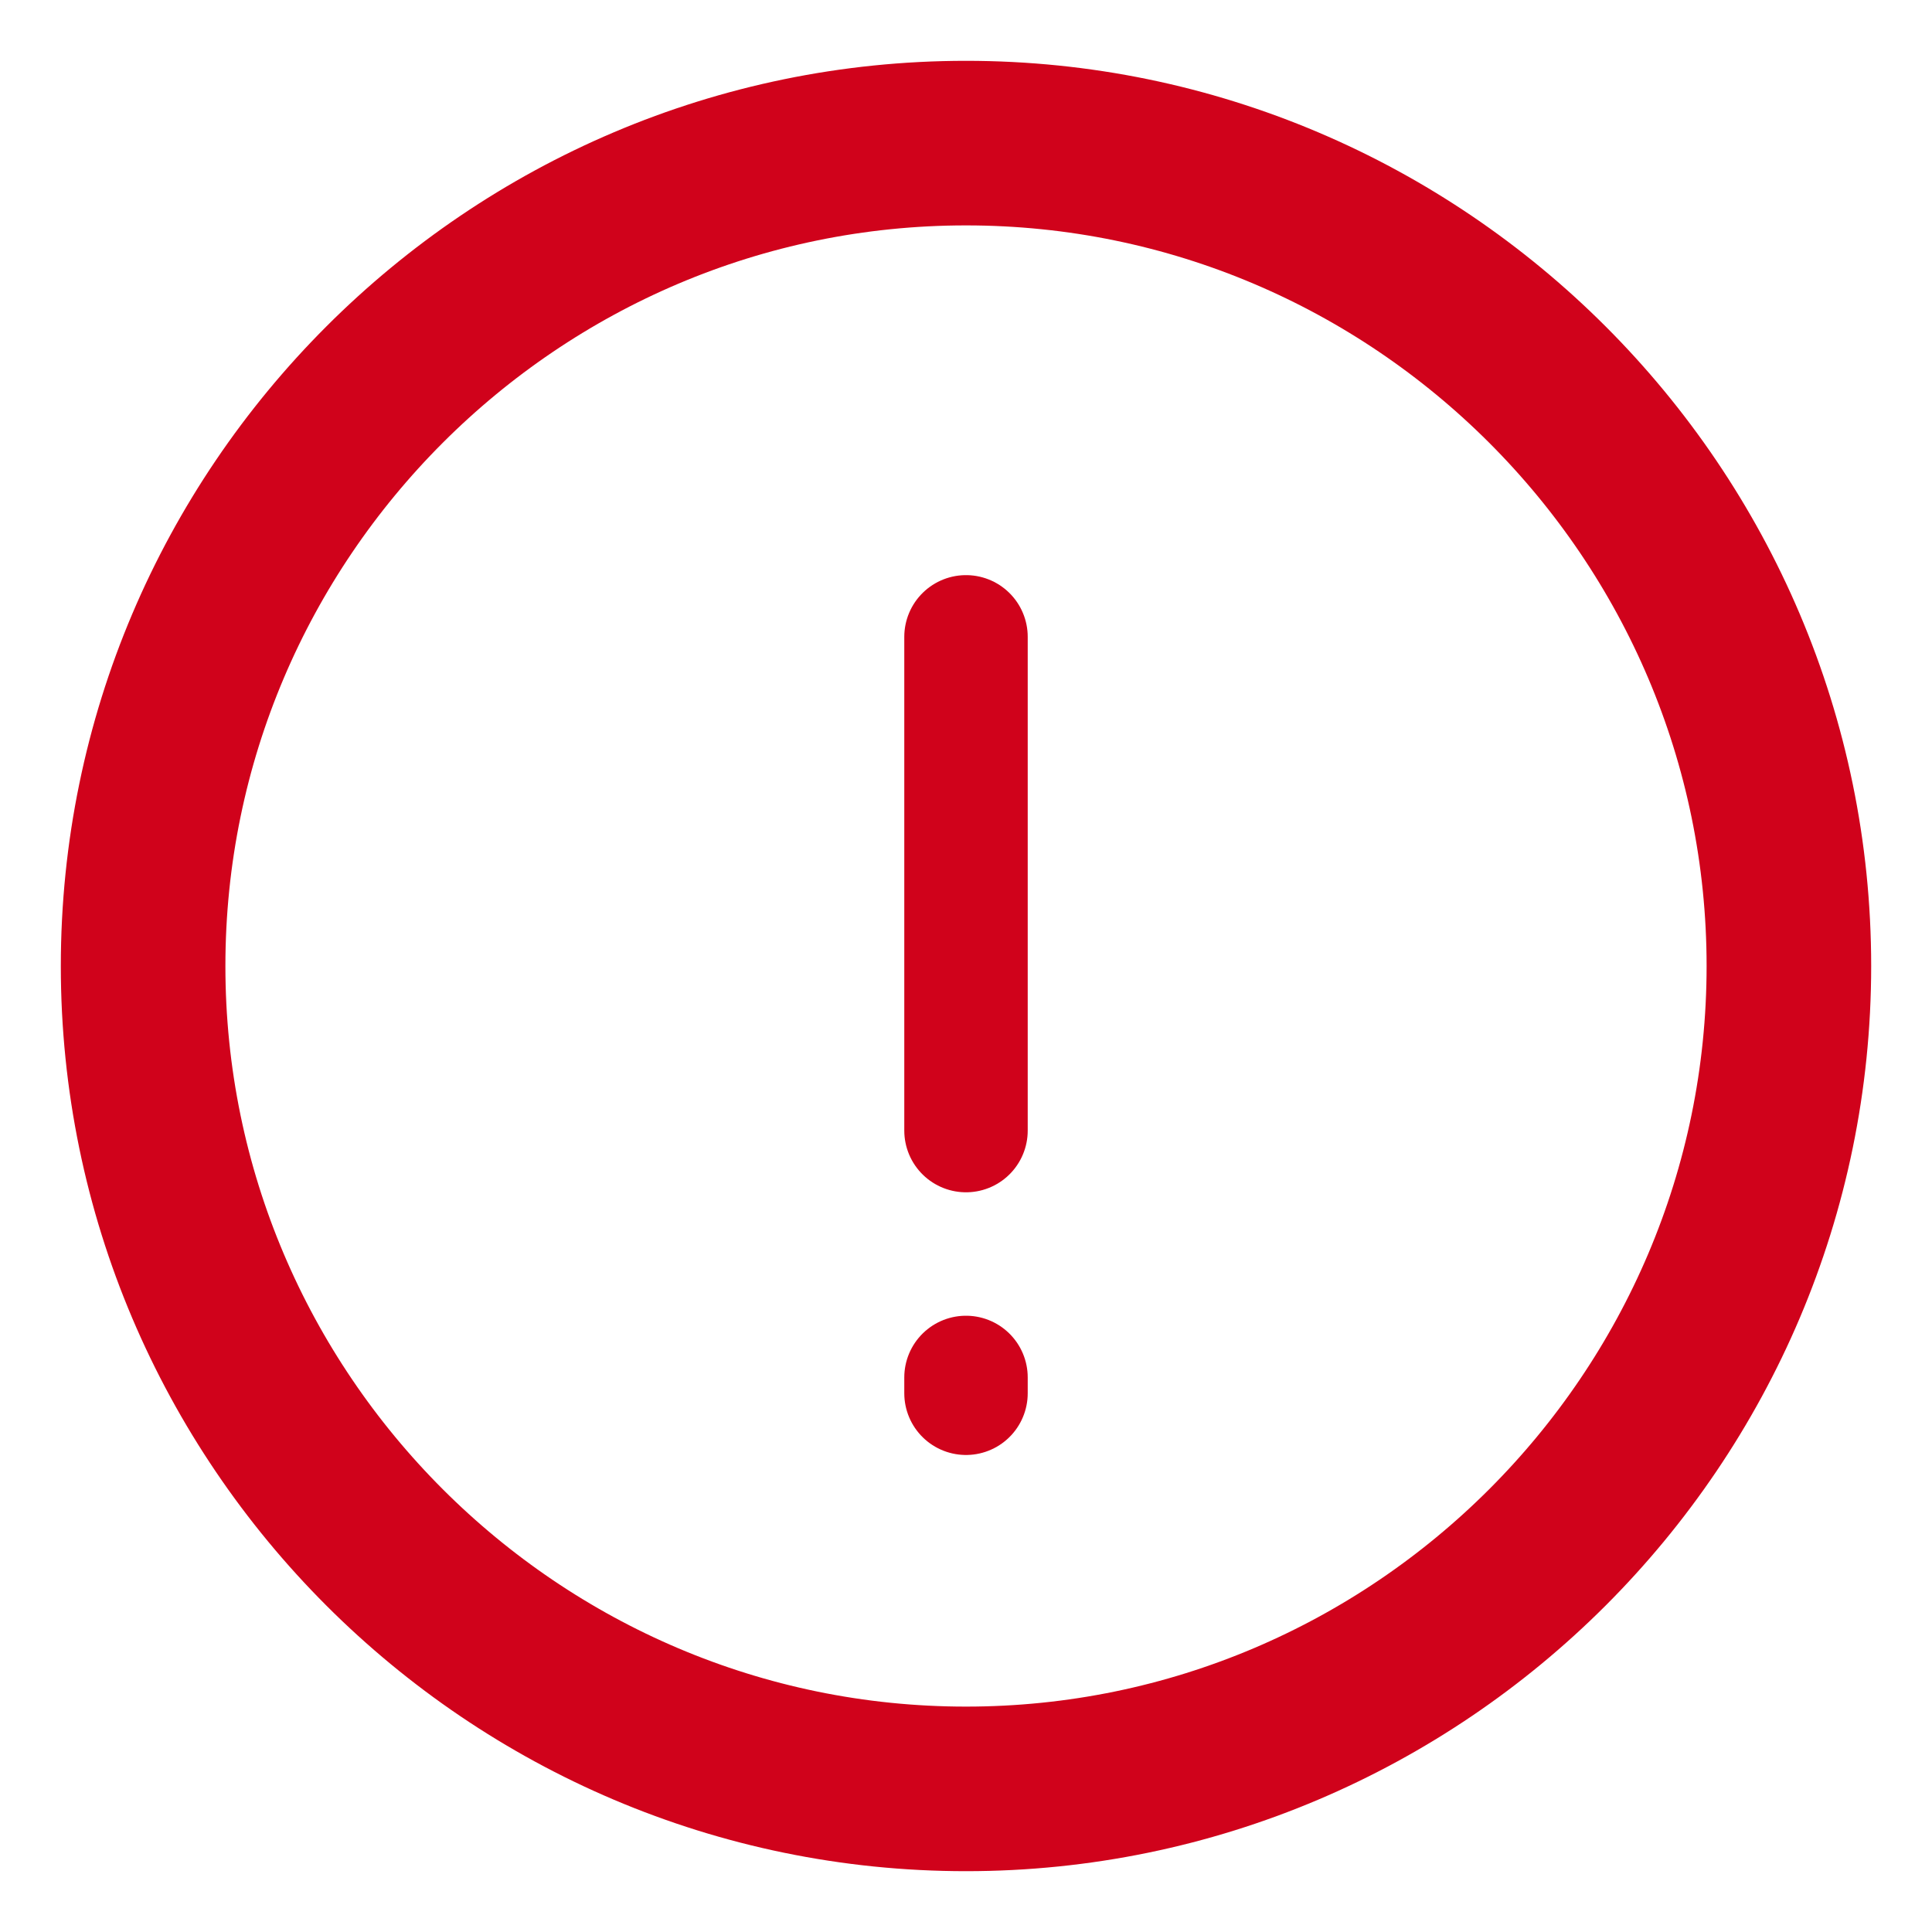 <?xml version="1.0" encoding="UTF-8"?>
<svg width="27px" height="27px" viewBox="0 0 27 27" version="1.1" xmlns="http://www.w3.org/2000/svg" xmlns:xlink="http://www.w3.org/1999/xlink">
    <!-- Generator: Sketch 52.4 (67378) - http://www.bohemiancoding.com/sketch -->
    <title>if_alert_2_135118</title>
    <desc>Created with Sketch.</desc>
    <g id="Updates---Oct-29" stroke="none" stroke-width="1" fill="none" fill-rule="evenodd">
        <g id="Operations-Dashboard-(Default)---Request-Details-Copy" transform="translate(-250, -580)" stroke="#D0021B">
            <g id="if_alert_2_135118" transform="translate(252, 582)">
                <path d="M11.5,23 C17.834,23 23,17.834 23,11.5 C23,5.166 17.834,0 11.5,0 C5.166,0 0,5.166 0,11.5 C-0.001,17.834 5.166,23 11.5,23 Z" id="Shape" stroke-width="2.3"></path>
                <path d="M11.5,6.9 L11.5,13.8 M11.5,17.25 L11.5,17.471" id="Shape" stroke-width="1.725" stroke-linecap="round" stroke-linejoin="round"></path>
            </g>
        </g>
    </g>
</svg>